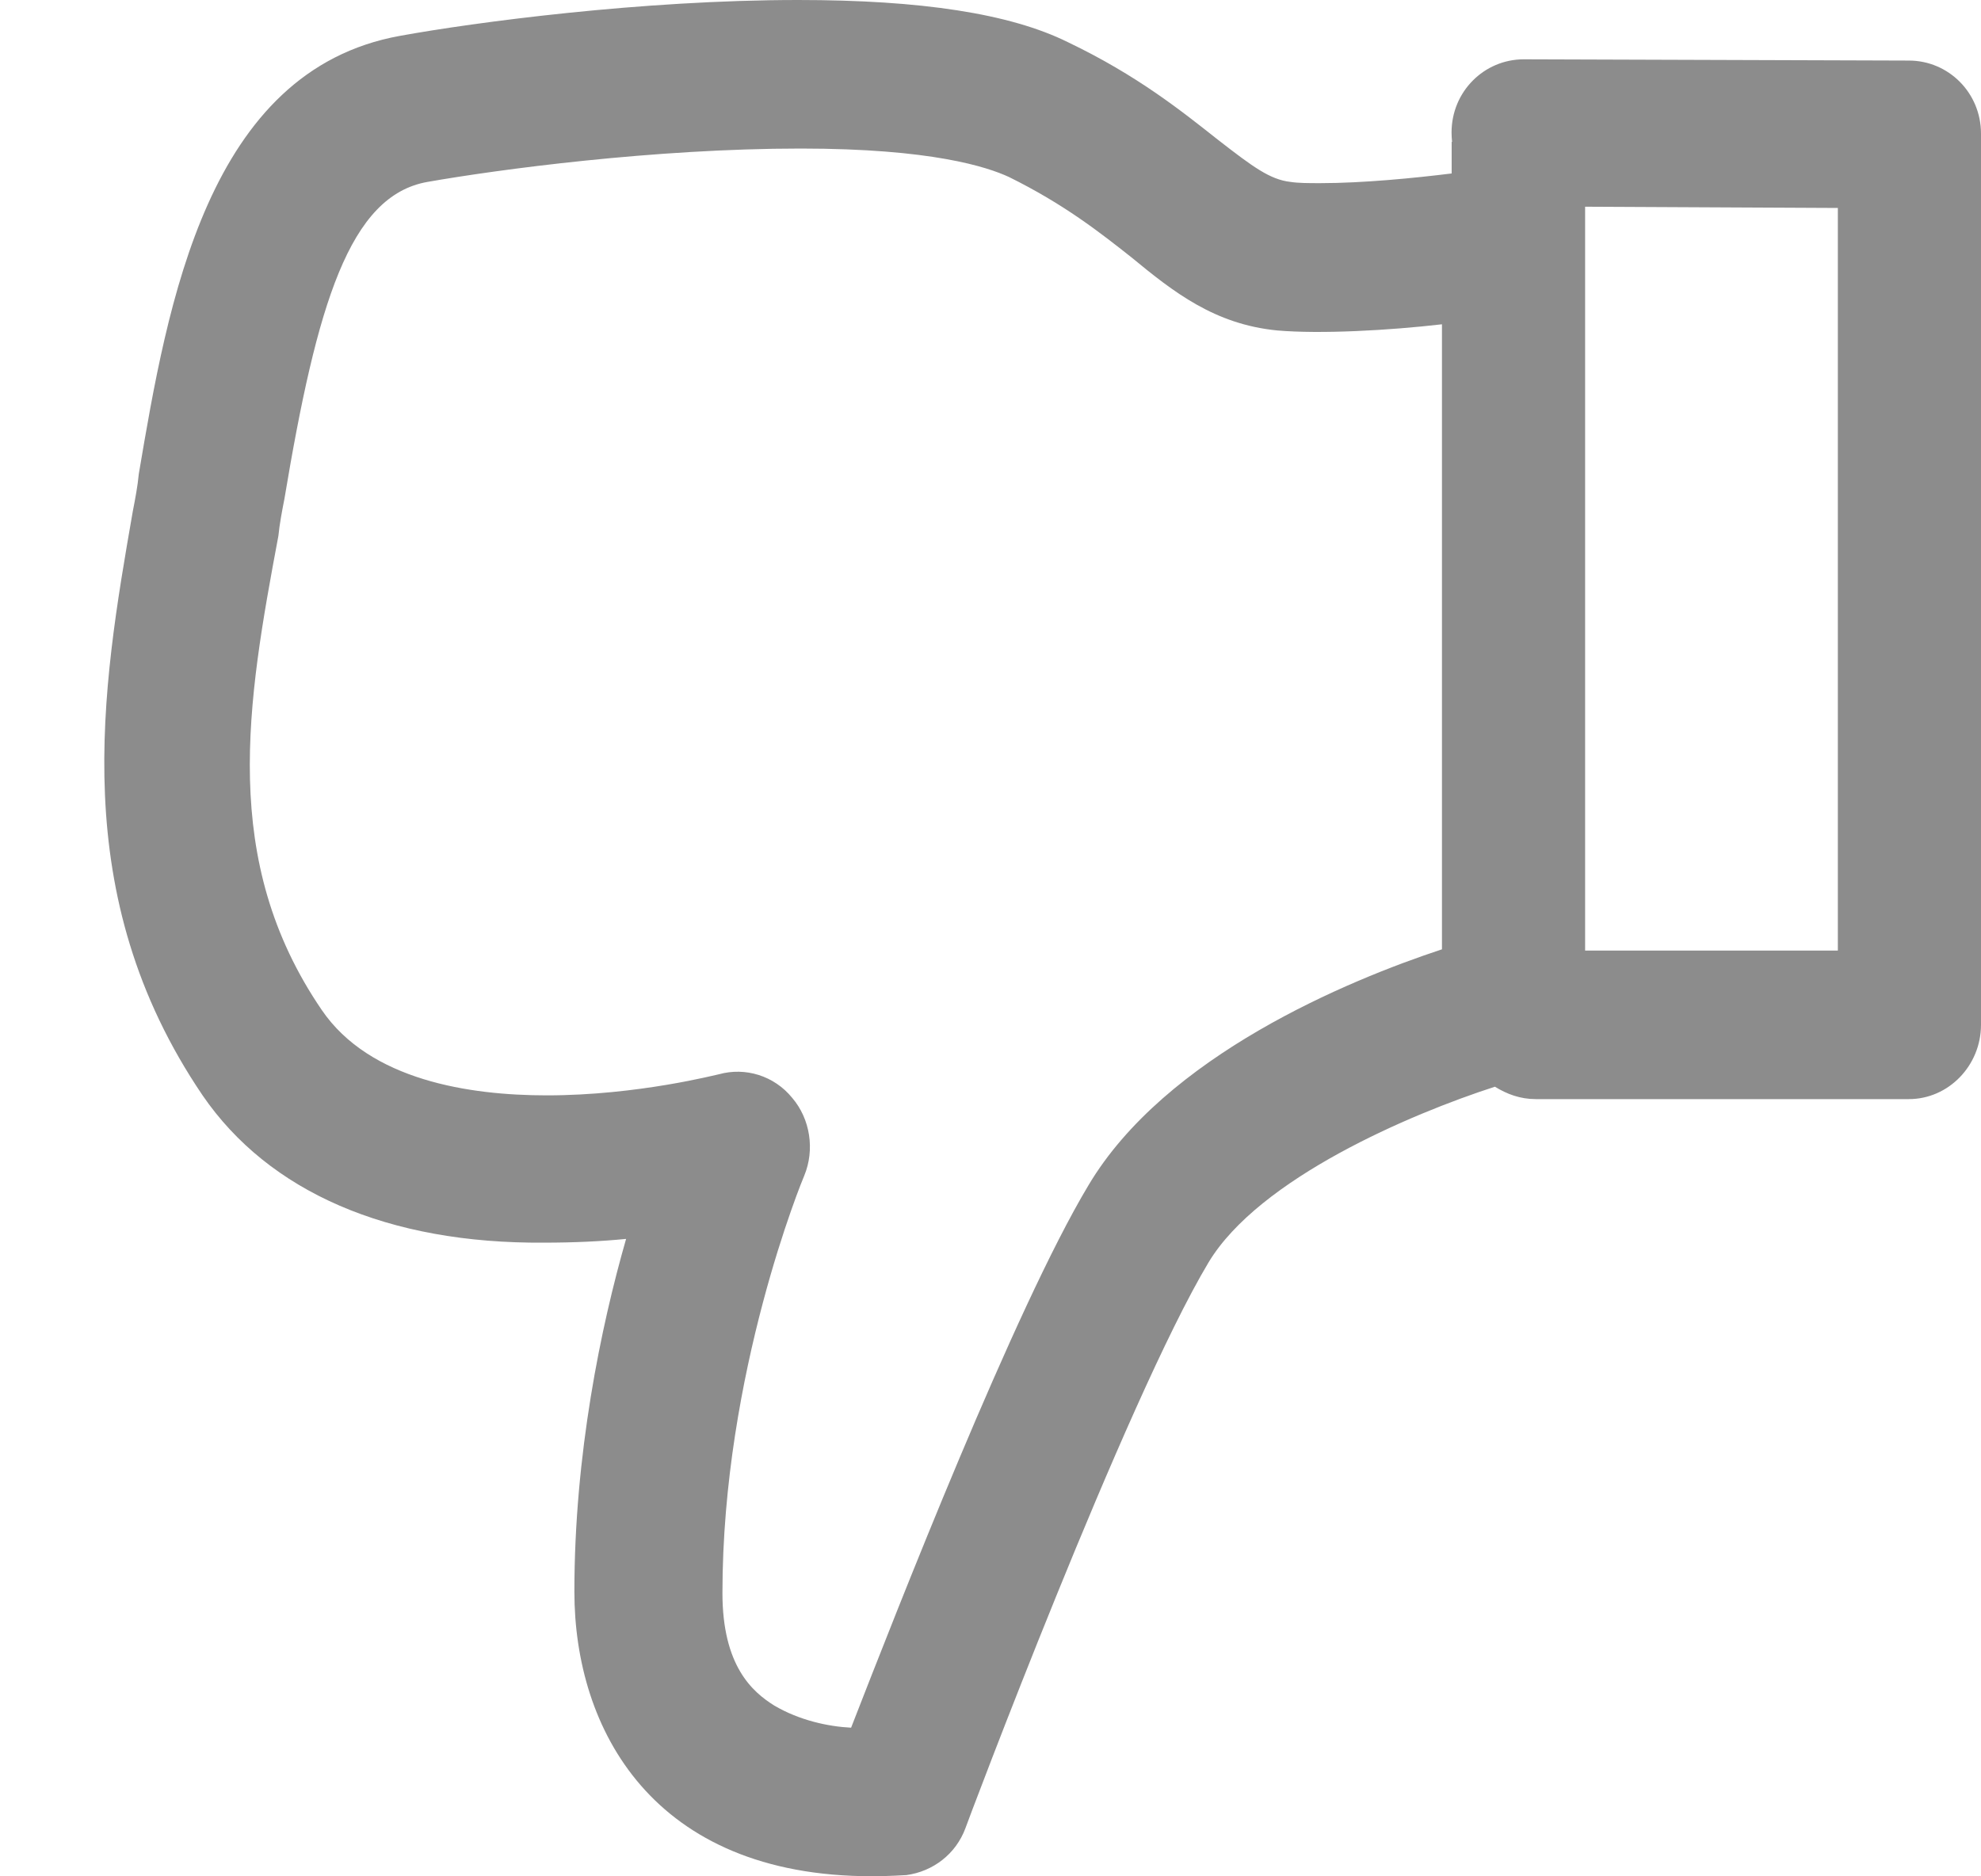 <?xml version="1.0" encoding="utf-8"?>
<!DOCTYPE svg PUBLIC "-//W3C//DTD SVG 1.1//EN" "http://www.w3.org/Graphics/SVG/1.1/DTD/svg11.dtd">
<svg version="1.1" baseProfile="full"
 xmlns="http://www.w3.org/2000/svg"
 xmlns:xlink="http://www.w3.org/1999/xlink"
 xmlns:ev="http://www.w3.org/2001/xml-events" 
  height="18px" 
  width="19px" 
>
<path fill="rgb( 140, 140, 140 )"
 d="M18.308,10.544 C18.308,10.544 14.73,10.544 14.73,10.544 C14.58,10.544 14.453,10.496 14.338,10.425 C13.53,10.686 12.076,11.304 11.591,12.111 C10.795,13.441 9.271,17.502 9.26,17.537 C9.168,17.787 8.948,17.953 8.694,17.988 C8.671,17.988 8.544,17.999 8.36,17.999 C6.259,17.999 5.509,16.587 5.509,15.269 C5.509,13.951 5.763,12.728 6.005,11.885 C5.763,11.909 5.498,11.921 5.221,11.921 C3.72,11.933 2.578,11.434 1.943,10.508 C0.639,8.585 0.974,6.626 1.274,4.903 C1.297,4.785 1.32,4.666 1.331,4.548 C1.608,2.91 1.989,0.677 3.836,0.344 C4.551,0.214 6.155,0 7.656,0 C8.833,0 9.687,0.13 10.241,0.404 C10.91,0.724 11.337,1.069 11.683,1.342 C12.018,1.602 12.18,1.722 12.376,1.745 C12.456,1.757 12.549,1.757 12.664,1.757 C13.073,1.757 13.568,1.708 13.923,1.664 C13.959,1.659 13.993,1.655 14.026,1.651 C14.026,1.651 14.026,1.651 14.026,1.651 C14.026,1.651 14.026,1.651 14.026,1.651 C13.993,1.655 13.959,1.659 13.923,1.664 C13.923,1.664 13.923,1.361 13.923,1.361 C13.923,1.361 13.927,1.361 13.927,1.361 C13.924,1.331 13.922,1.301 13.922,1.271 C13.922,0.879 14.234,0.569 14.615,0.569 C14.615,0.569 18.308,0.581 18.308,0.581 C18.688,0.581 19,0.89 19,1.282 C19,1.282 19,9.831 19,9.831 C19,10.223 18.688,10.544 18.308,10.544 ZM13.83,3.111 C13.322,3.17 12.664,3.206 12.249,3.17 C11.649,3.111 11.256,2.802 10.852,2.469 C10.552,2.232 10.206,1.959 9.675,1.697 C9.468,1.602 8.937,1.425 7.679,1.425 C6.271,1.425 4.771,1.627 4.101,1.745 C3.351,1.876 3.039,2.921 2.728,4.785 C2.705,4.903 2.682,5.022 2.67,5.141 C2.37,6.744 2.105,8.252 3.086,9.689 C3.547,10.365 4.505,10.508 5.244,10.508 C6.121,10.508 6.882,10.306 6.894,10.306 C7.148,10.235 7.425,10.319 7.598,10.532 C7.771,10.734 7.817,11.03 7.713,11.28 C7.702,11.304 6.929,13.167 6.929,15.282 C6.929,15.982 7.217,16.231 7.425,16.361 C7.667,16.504 7.944,16.563 8.163,16.574 C8.602,15.447 9.733,12.55 10.437,11.375 C11.175,10.129 12.93,9.404 13.83,9.107 C13.83,9.107 13.83,3.111 13.83,3.111 ZM17.627,1.995 C17.627,1.995 15.203,1.983 15.203,1.983 C15.203,1.983 15.203,9.119 15.203,9.119 C15.203,9.119 17.627,9.119 17.627,9.119 C17.627,9.119 17.627,1.995 17.627,1.995 Z "/>
</svg>
